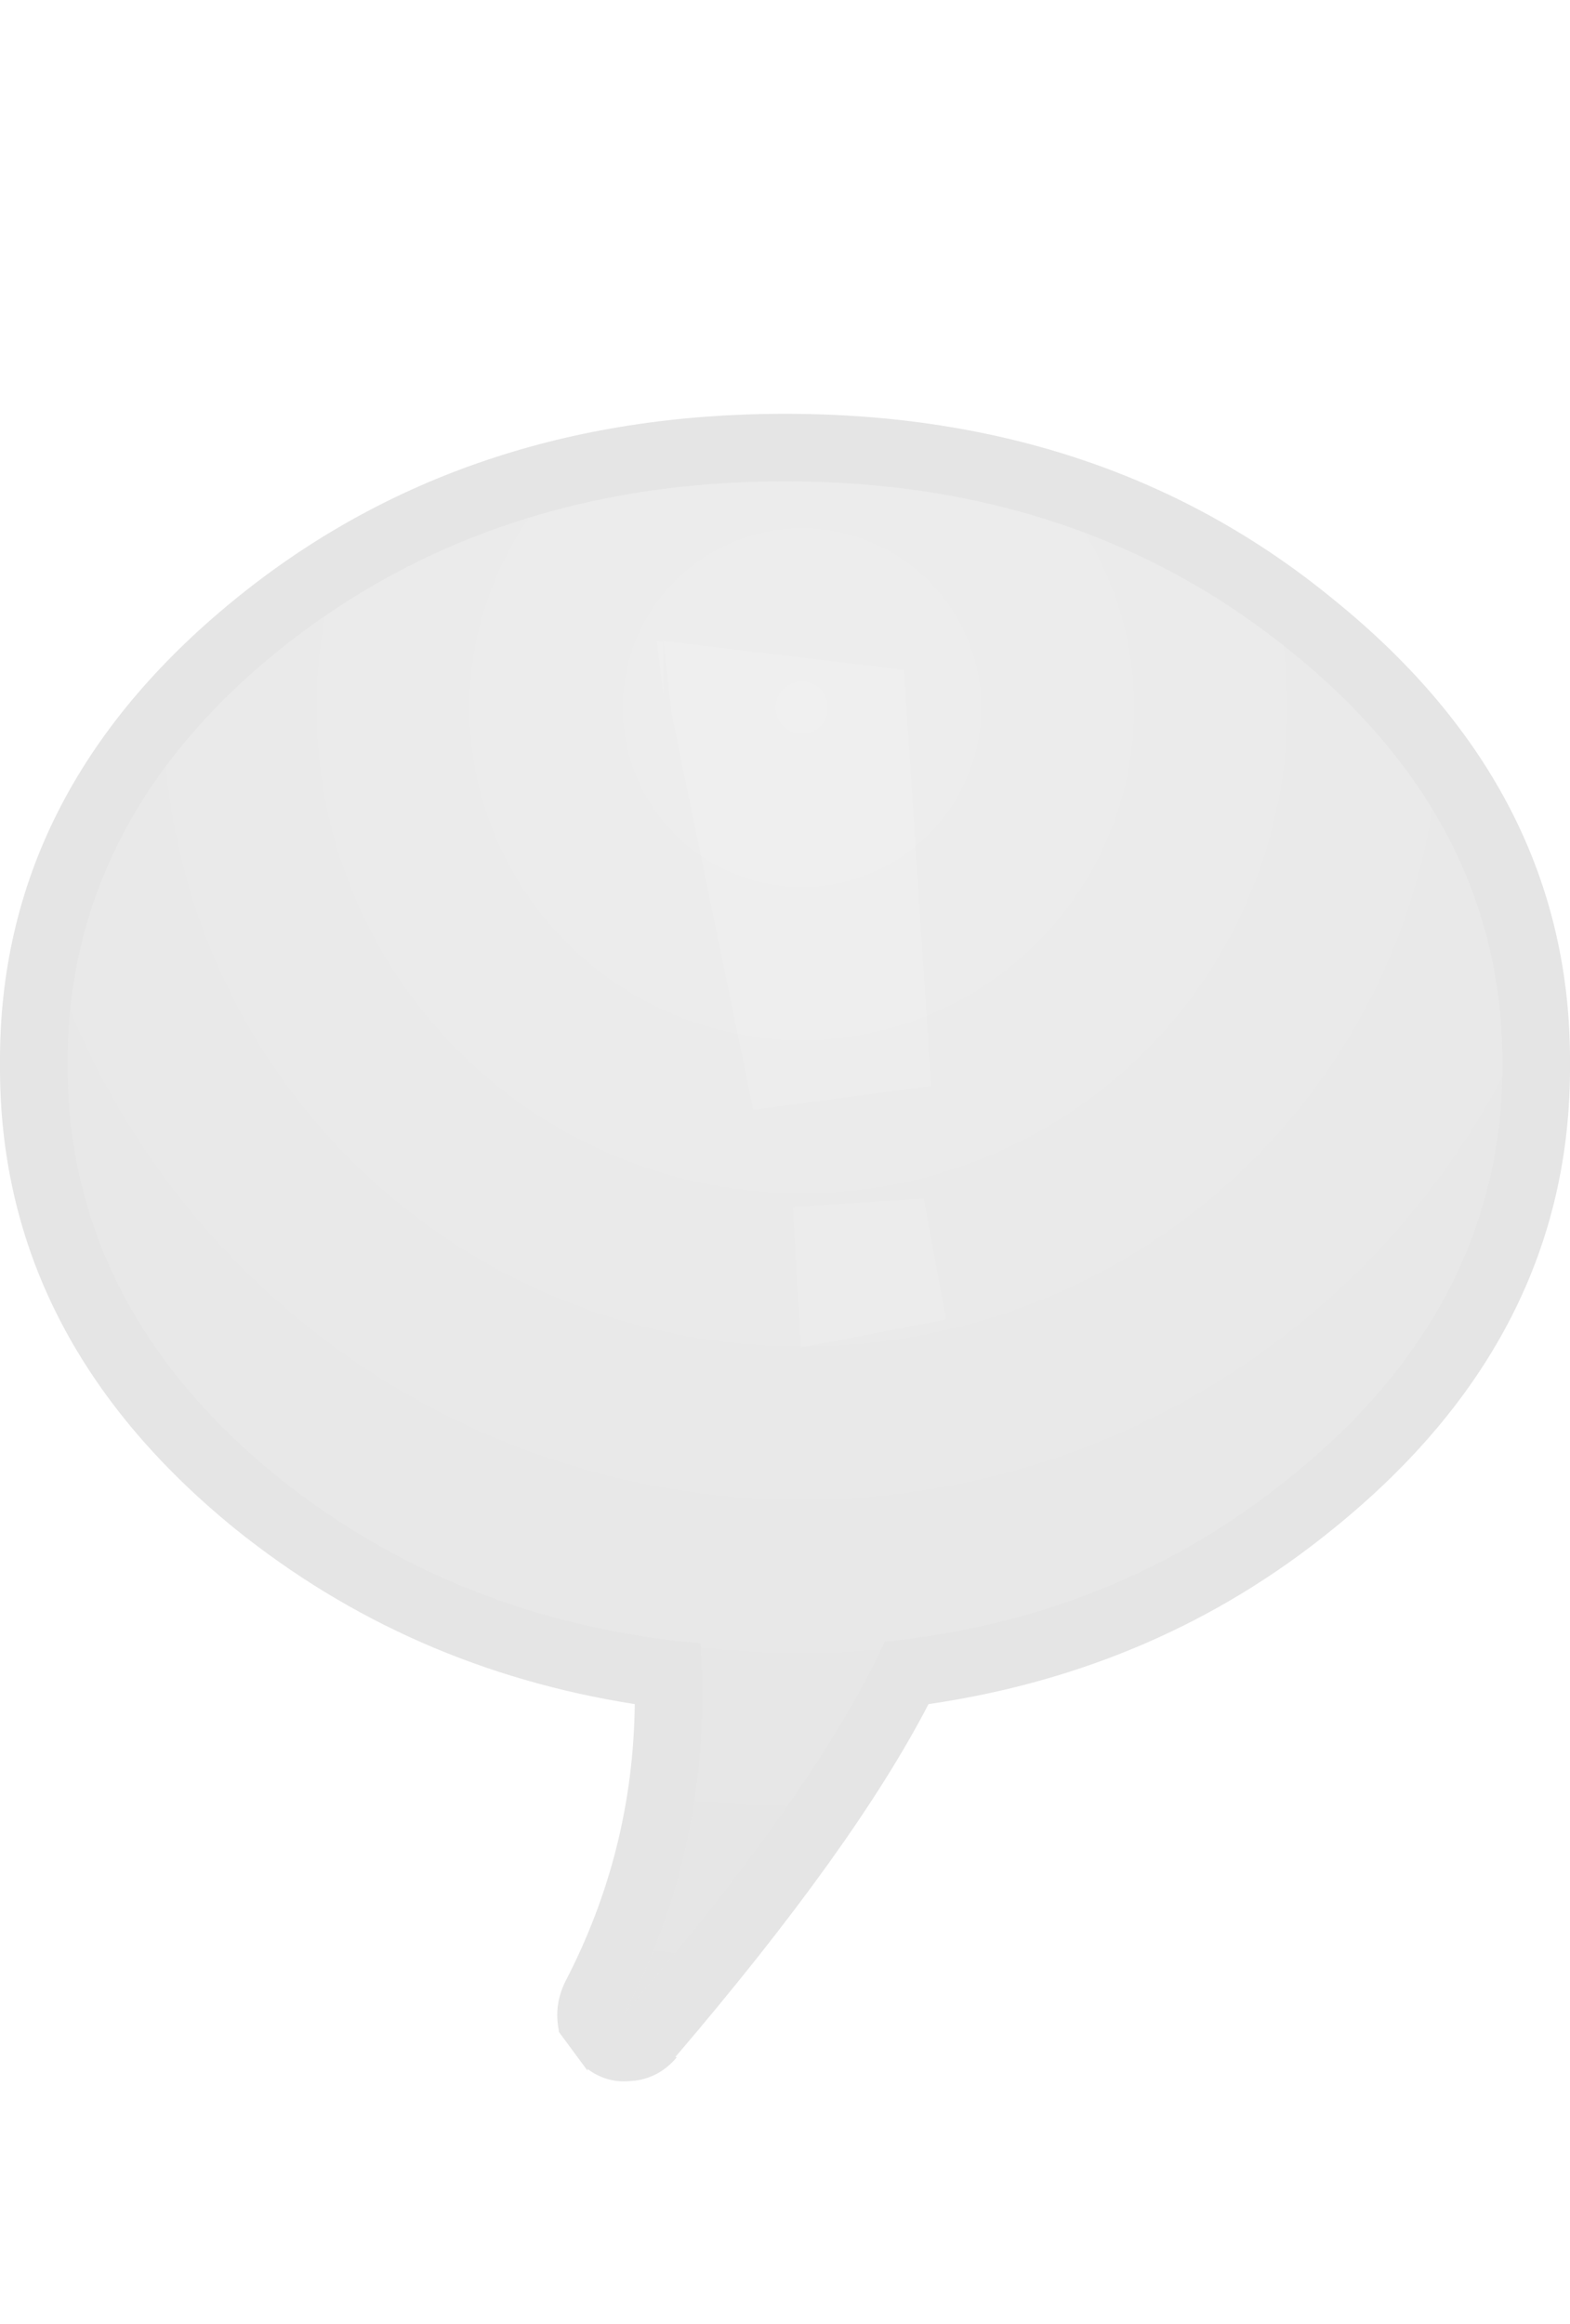 <?xml version="1.0" encoding="UTF-8" standalone="no"?>
<svg xmlns:ffdec="https://www.free-decompiler.com/flash" xmlns:xlink="http://www.w3.org/1999/xlink" ffdec:objectType="frame" height="137.6px" width="93.0px" xmlns="http://www.w3.org/2000/svg">
  <g transform="matrix(2.0, 0.0, 0.0, 2.0, 46.5, 73.9)">
    <filter id="filter0">
      <feColorMatrix in="SourceGraphic" result="filterResult0" type="matrix" values="0 0 0 0 1.0,0 0 0 0 1.0,0 0 0 0 1.0,0 0 0 1 0"/>
      <feComposite in="SourceGraphic" in2="filterResult0" operator="over" result="filterResult1"/>
    </filter>
    <use ffdec:characterId="2670" filter="url(#filter0)" height="49.35" transform="matrix(1.0, 0.0, 0.0, 1.0, -23.25, -24.7)" width="46.5" xlink:href="#sprite0"/>
    <use ffdec:characterId="2673" height="20.9" transform="matrix(1.0, 0.0, 0.0, 1.0, -3.8, -17.95)" width="8.55" xlink:href="#sprite1"/>
  </g>
  <defs>
    <g id="sprite0" transform="matrix(1.0, 0.0, 0.0, 1.0, 23.25, 24.7)">
      <use ffdec:characterId="2669" height="49.35" transform="matrix(1.0, 0.0, 0.0, 1.0, -23.25, -24.7)" width="46.5" xlink:href="#shape0"/>
    </g>
    <g id="shape0" transform="matrix(1.0, 0.0, 0.0, 1.0, 23.25, 24.7)">
      <path d="M21.25 -5.45 Q21.25 1.7 15.0 6.75 9.85 10.95 2.95 11.65 0.95 16.0 -4.75 22.65 -2.1 17.6 -2.5 11.7 -9.7 11.05 -15.05 6.75 -21.25 1.7 -21.25 -5.45 -21.25 -12.6 -15.05 -17.65 -8.8 -22.7 0.0 -22.7 8.8 -22.7 15.0 -17.65 21.25 -12.6 21.25 -5.45" fill="url(#gradient0)" fill-rule="evenodd" stroke="none"/>
      <path d="M16.25 -19.2 Q23.3 -13.5 23.25 -5.45 23.3 2.6 16.25 8.3 11.1 12.5 4.25 13.5 2.05 17.75 -3.25 23.95 L-3.2 23.95 Q-3.7 24.55 -4.45 24.65 L-4.5 24.65 Q-5.25 24.75 -5.85 24.3 L-5.85 24.35 -6.7 23.2 -6.7 23.15 Q-6.85 22.4 -6.5 21.7 -4.5 17.85 -4.45 13.5 -11.15 12.45 -16.3 8.3 -23.3 2.6 -23.25 -5.45 -23.3 -13.5 -16.3 -19.2 -9.55 -24.7 0.0 -24.7 9.55 -24.7 16.25 -19.2 M21.25 -5.45 Q21.25 -12.6 15.0 -17.65 8.8 -22.7 0.0 -22.7 -8.8 -22.7 -15.05 -17.65 -21.25 -12.6 -21.25 -5.45 -21.25 1.7 -15.05 6.75 -9.7 11.05 -2.5 11.7 -2.1 17.6 -4.75 22.65 0.95 16.0 2.95 11.65 9.85 10.95 15.0 6.75 21.25 1.7 21.25 -5.45" fill="#000000" fill-opacity="0.102" fill-rule="evenodd" stroke="none"/>
    </g>
    <radialGradient cx="0" cy="0" gradientTransform="matrix(0.048, 0.0, 0.0, 0.048, 0.5, -16.0)" gradientUnits="userSpaceOnUse" id="gradient0" r="819.2" spreadMethod="pad">
      <stop offset="0.0" stop-color="#555555" stop-opacity="0.102"/>
      <stop offset="1.0" stop-color="#000000" stop-opacity="0.102"/>
    </radialGradient>
    <g id="sprite1" transform="matrix(1.0, 0.0, 0.0, 1.0, 4.3, 10.45)">
      <filter id="filter1">
        <feColorMatrix in="SourceGraphic" result="filterResult2" type="matrix" values="0 0 0 0 1.0,0 0 0 0 0.8,0 0 0 0 0.0,0 0 0 1 0"/>
        <feConvolveMatrix divisor="100.0" in="filterResult2" kernelMatrix="1 1 1 1 1 1 1 1 1 1 1 1 1 1 1 1 1 1 1 1 1 1 1 1 1 1 1 1 1 1 1 1 1 1 1 1 1 1 1 1 1 1 1 1 1 1 1 1 1 1 1 1 1 1 1 1 1 1 1 1 1 1 1 1 1 1 1 1 1 1 1 1 1 1 1 1 1 1 1 1 1 1 1 1 1 1 1 1 1 1 1 1 1 1 1 1 1 1 1 1" order="10 10" result="filterResult3"/>
        <feComposite in="SourceGraphic" in2="filterResult3" operator="over" result="filterResult4"/>
      </filter>
      <use ffdec:characterId="2672" filter="url(#filter1)" height="42.95" transform="matrix(0.488, 0.0, 0.0, 0.487, -4.296, -10.474)" width="17.55" xlink:href="#sprite2"/>
    </g>
    <g id="sprite2" transform="matrix(1.0, 0.0, 0.0, 1.0, 8.8, 21.5)">
      <use ffdec:characterId="2671" height="42.95" transform="matrix(1.0, 0.0, 0.0, 1.0, -8.8, -21.5)" width="17.55" xlink:href="#shape1"/>
    </g>
    <g id="shape1" transform="matrix(1.0, 0.0, 0.0, 1.0, 8.8, 21.5)">
      <path d="M-8.4 -21.45 L-8.4 -21.5 6.2 -19.75 7.85 5.55 -2.95 7.0 -7.9 -17.05 -8.4 -21.45 -8.4 -18.2 -8.8 -21.5 -8.4 -21.45 M-0.55 12.9 L7.4 12.4 8.75 19.75 -0.05 21.45 -0.55 12.9" fill="#ffffff" fill-opacity="0.102" fill-rule="evenodd" stroke="none"/>
    </g>
  </defs>
</svg>
